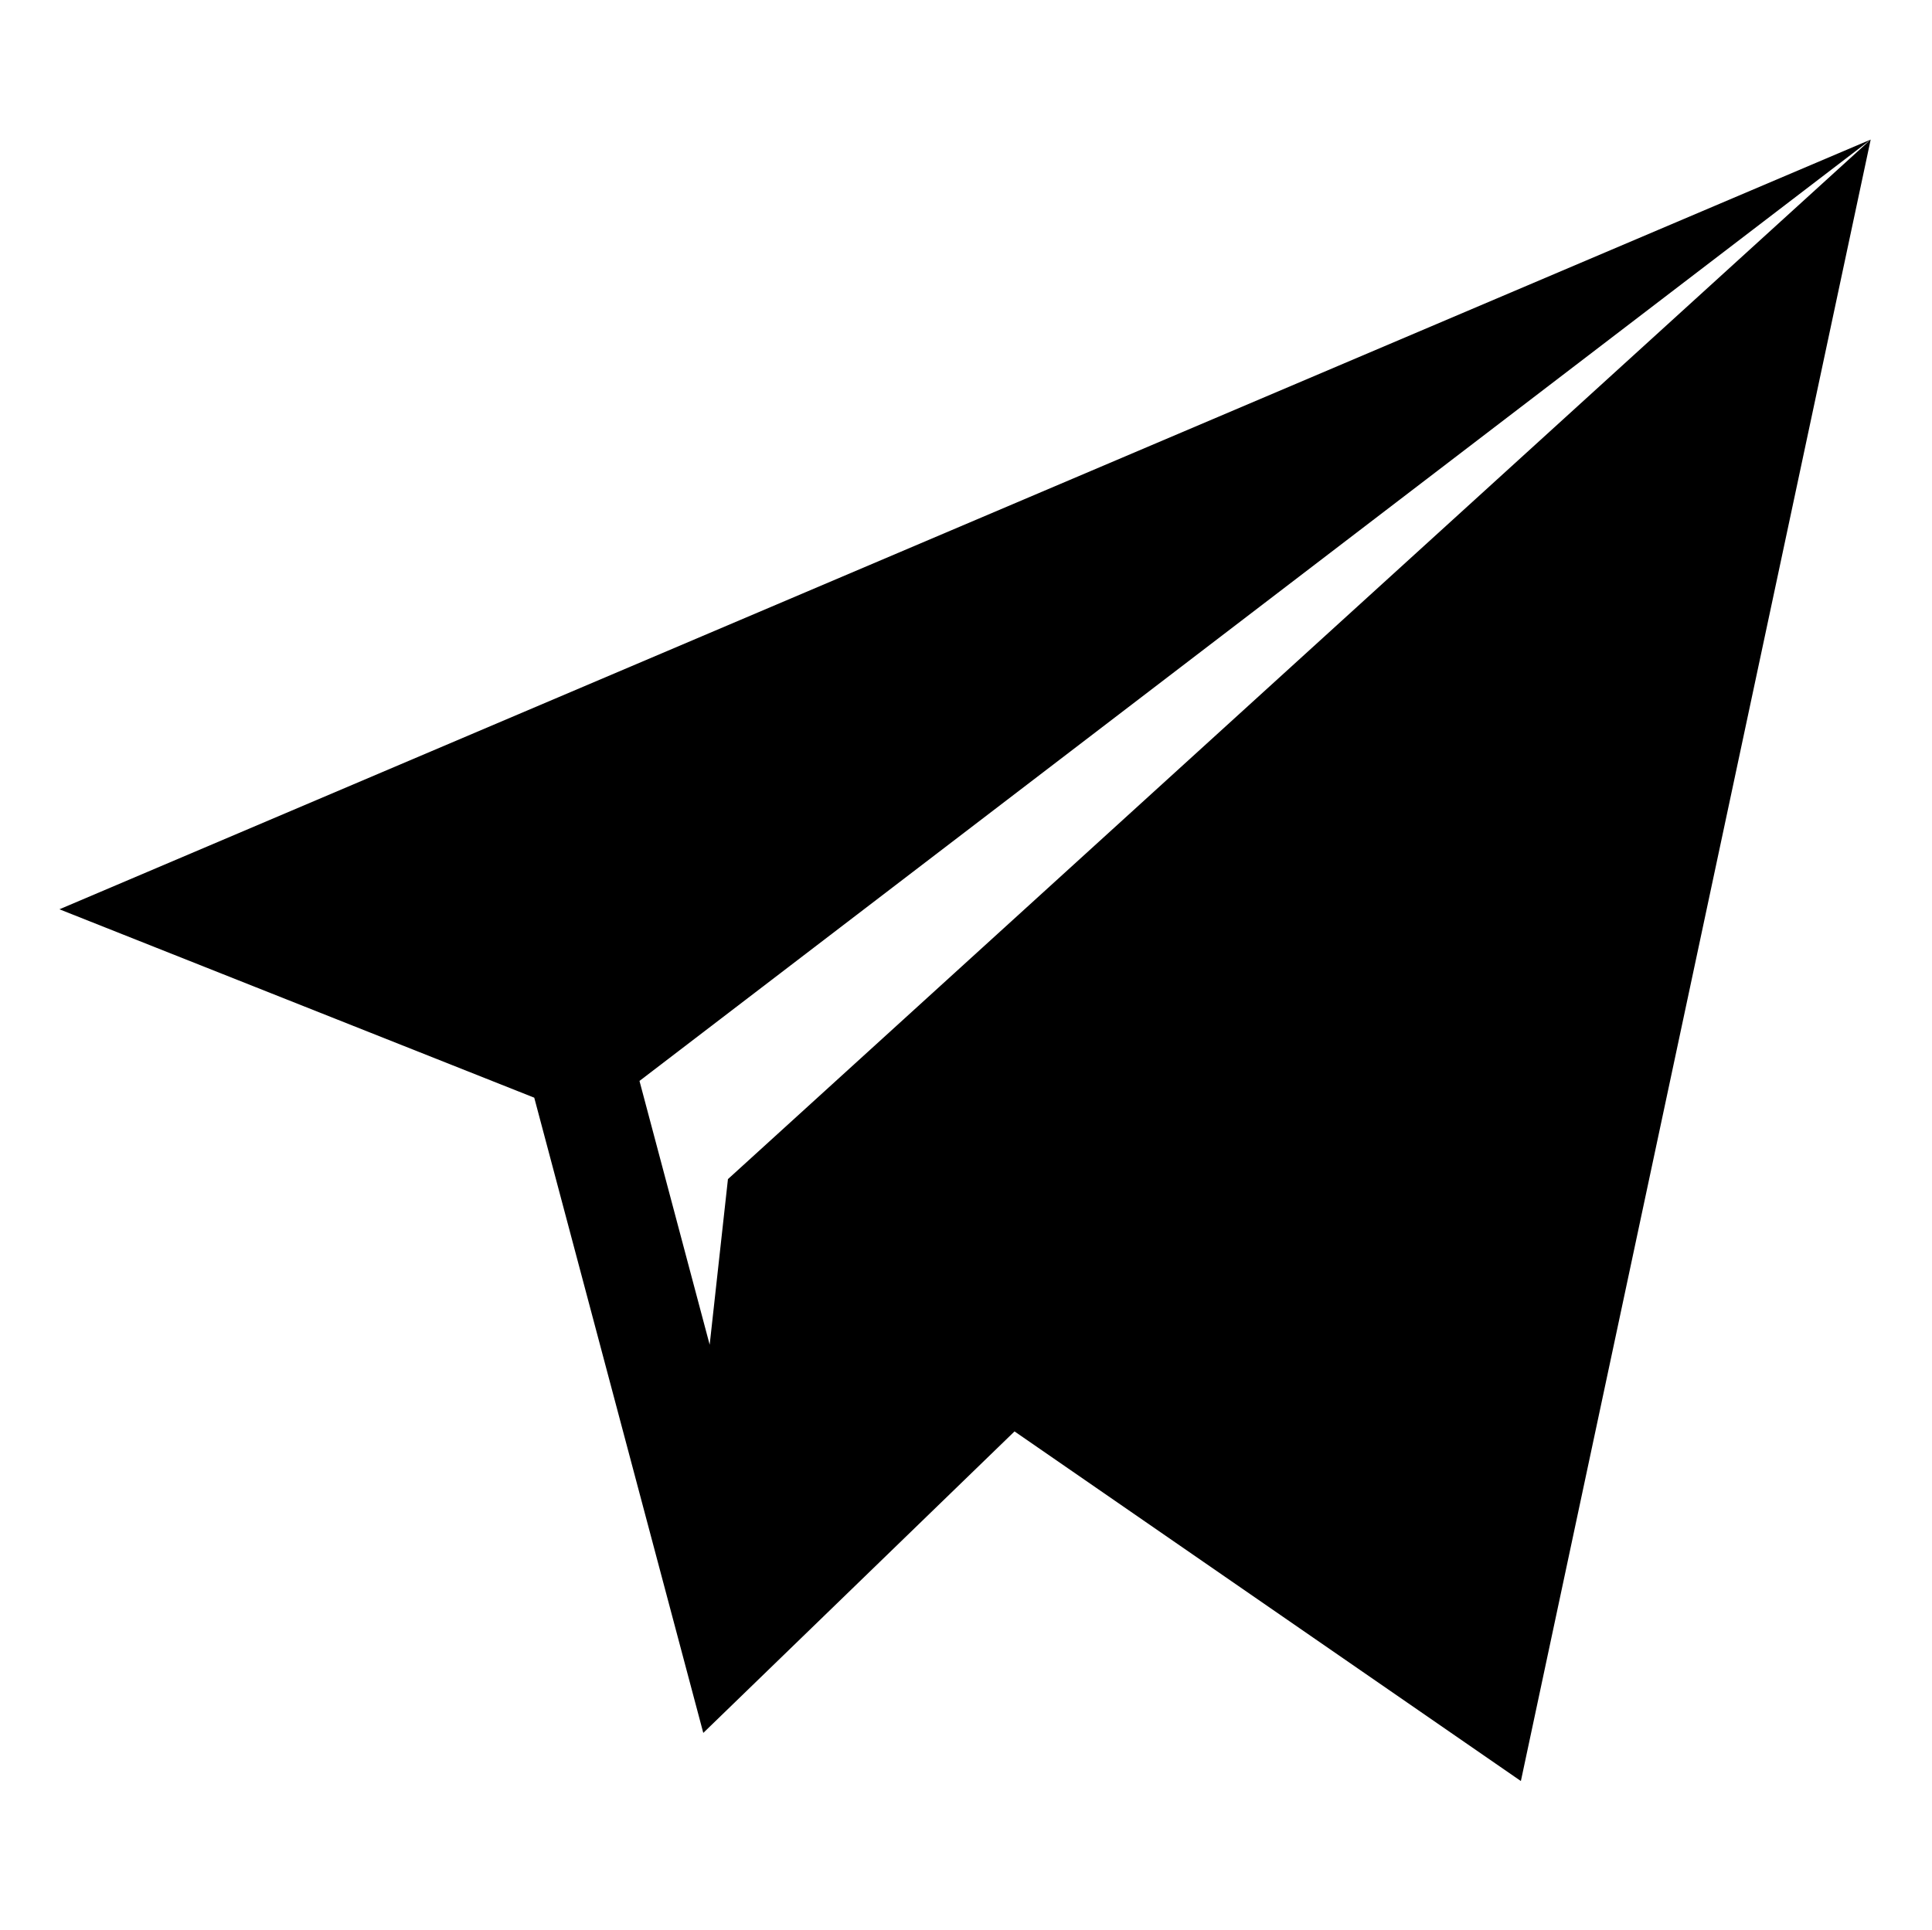 <svg viewBox="-21 -51 682.667 682" xmlns="http://www.w3.org/2000/svg" id="telegram"><path d="m640-1.668-640 272.039 167.777 66.586 59.727 224.508 109.977-106.559 178.918 123.57zm-403.781 367.402-6.457 58.535-24.801-93.234 435.039-332.703zm0 0"/></svg>
